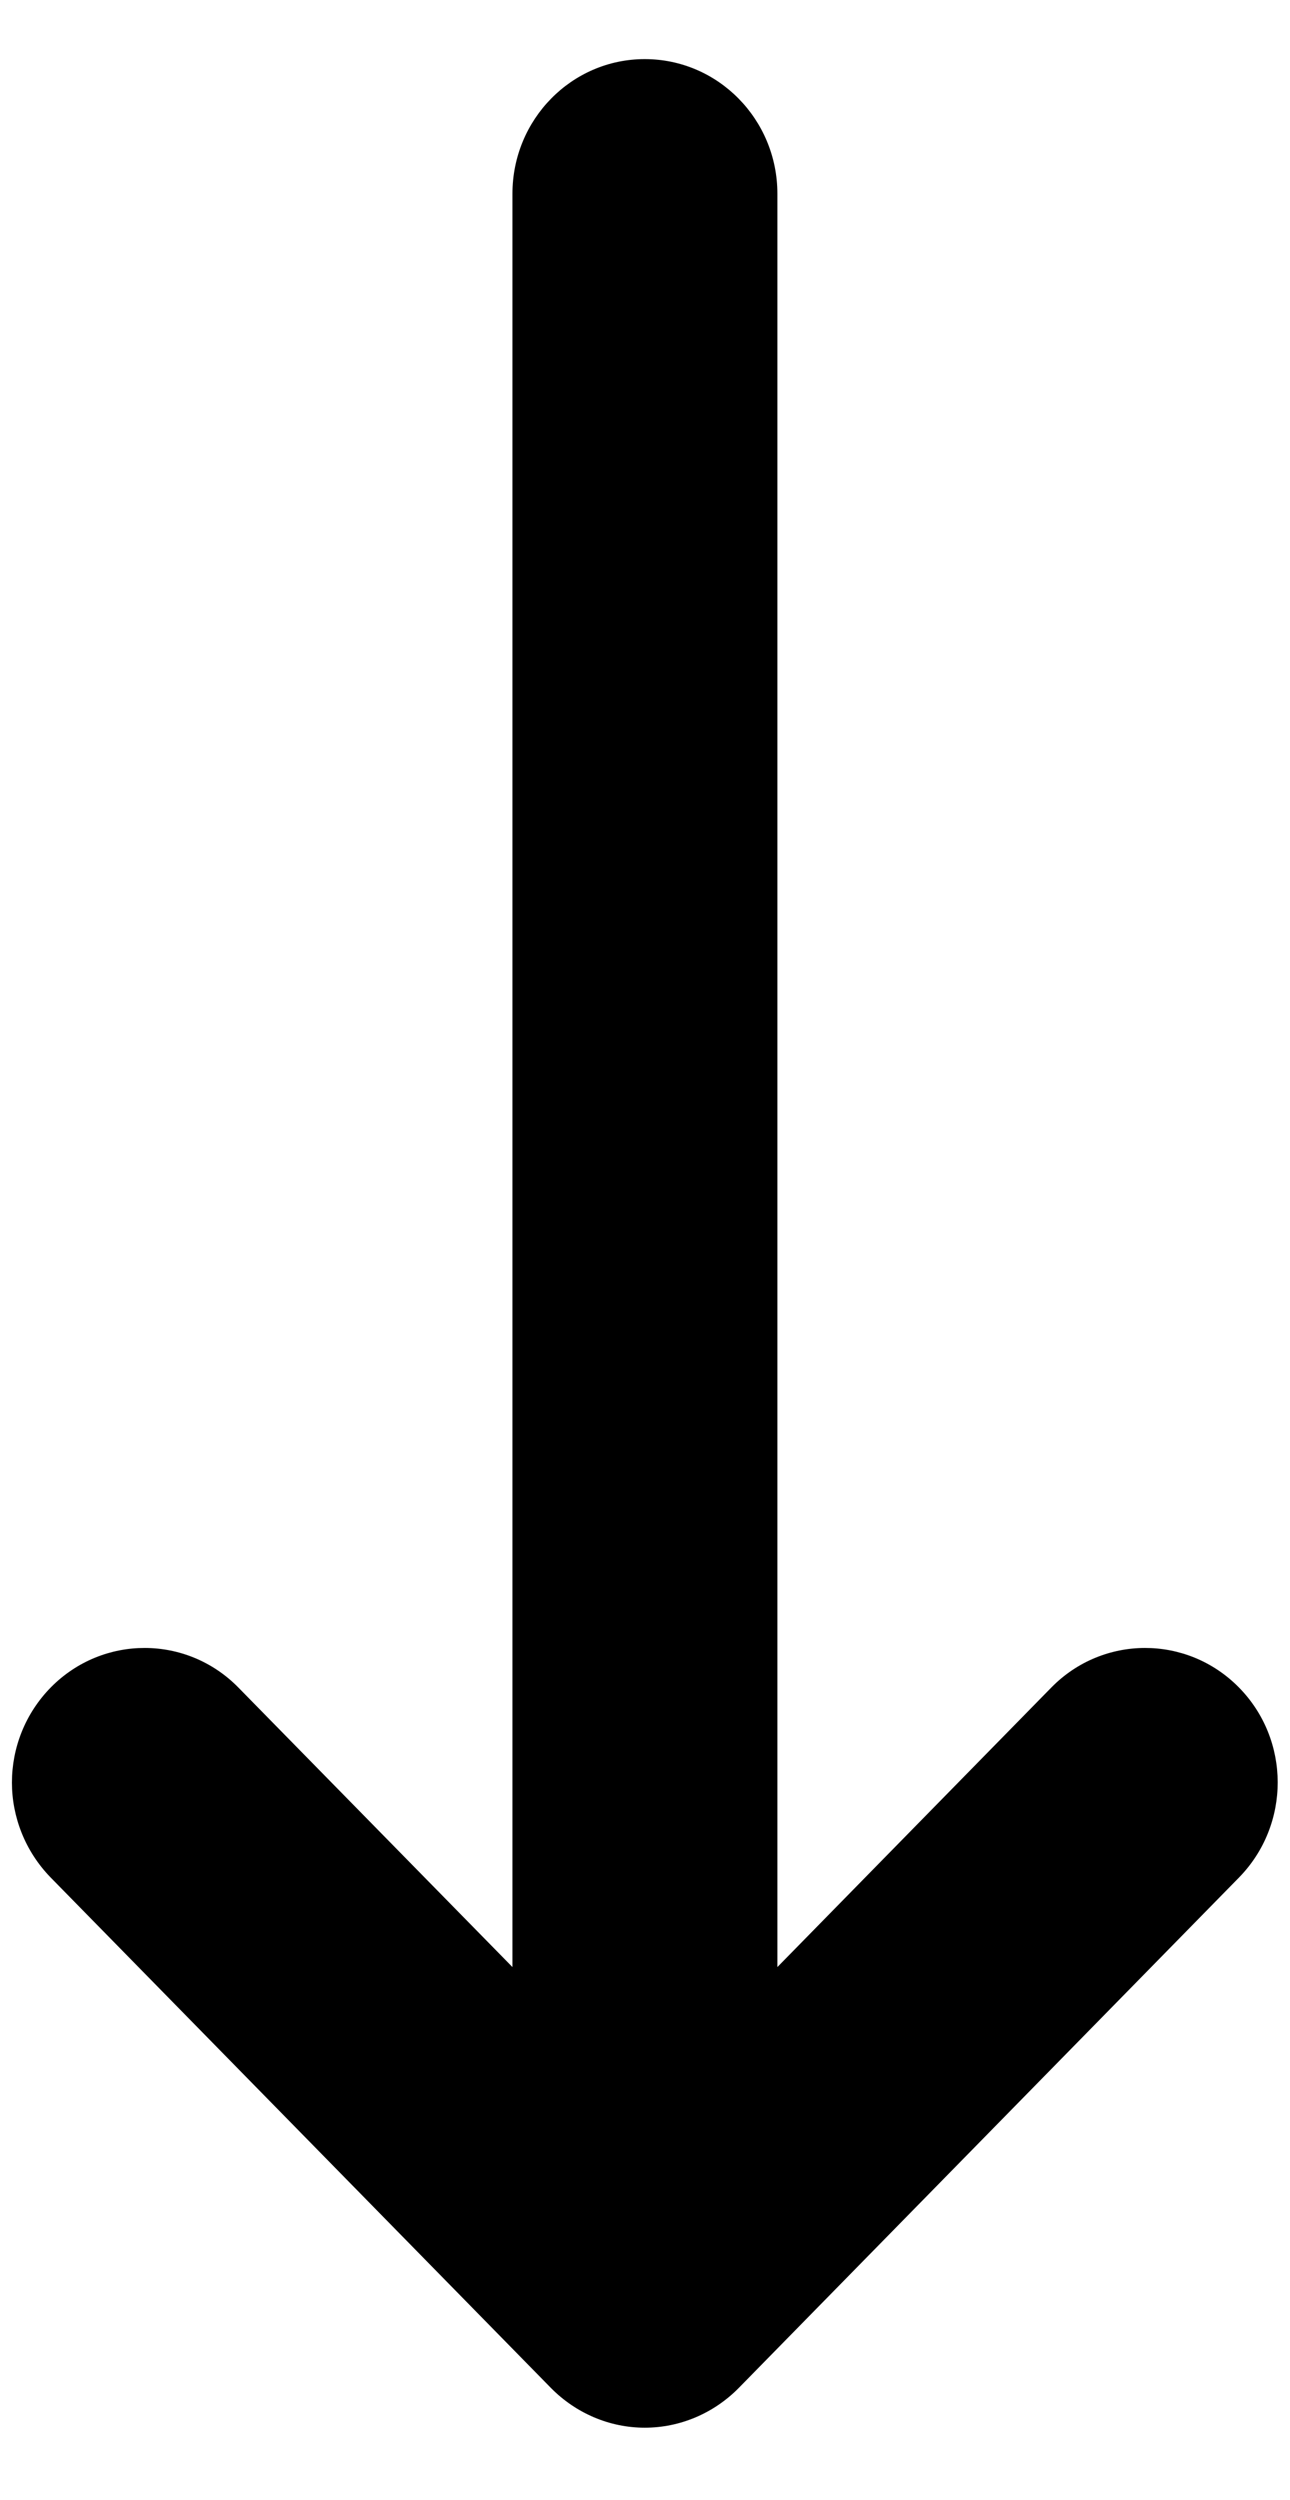 <svg width="16" height="31" viewBox="0 0 16 31" xmlns="http://www.w3.org/2000/svg">
<path d="M9.162 29.613L15.368 23.282C16.008 22.627 16.008 21.574 15.363 20.922C14.719 20.272 13.68 20.274 13.04 20.926L9.642 24.393V2.402C9.642 1.481 8.906 0.733 7.997 0.733C7.09 0.733 6.356 1.481 6.356 2.402V24.393L2.956 20.926C2.316 20.274 1.277 20.272 0.633 20.922C0.311 21.249 0.148 21.676 0.148 22.105C0.148 22.53 0.311 22.956 0.628 23.282L6.834 29.613C7.144 29.927 7.562 30.105 7.997 30.105C8.434 30.105 8.852 29.927 9.162 29.613Z" fill="currentColor"/>
</svg>
